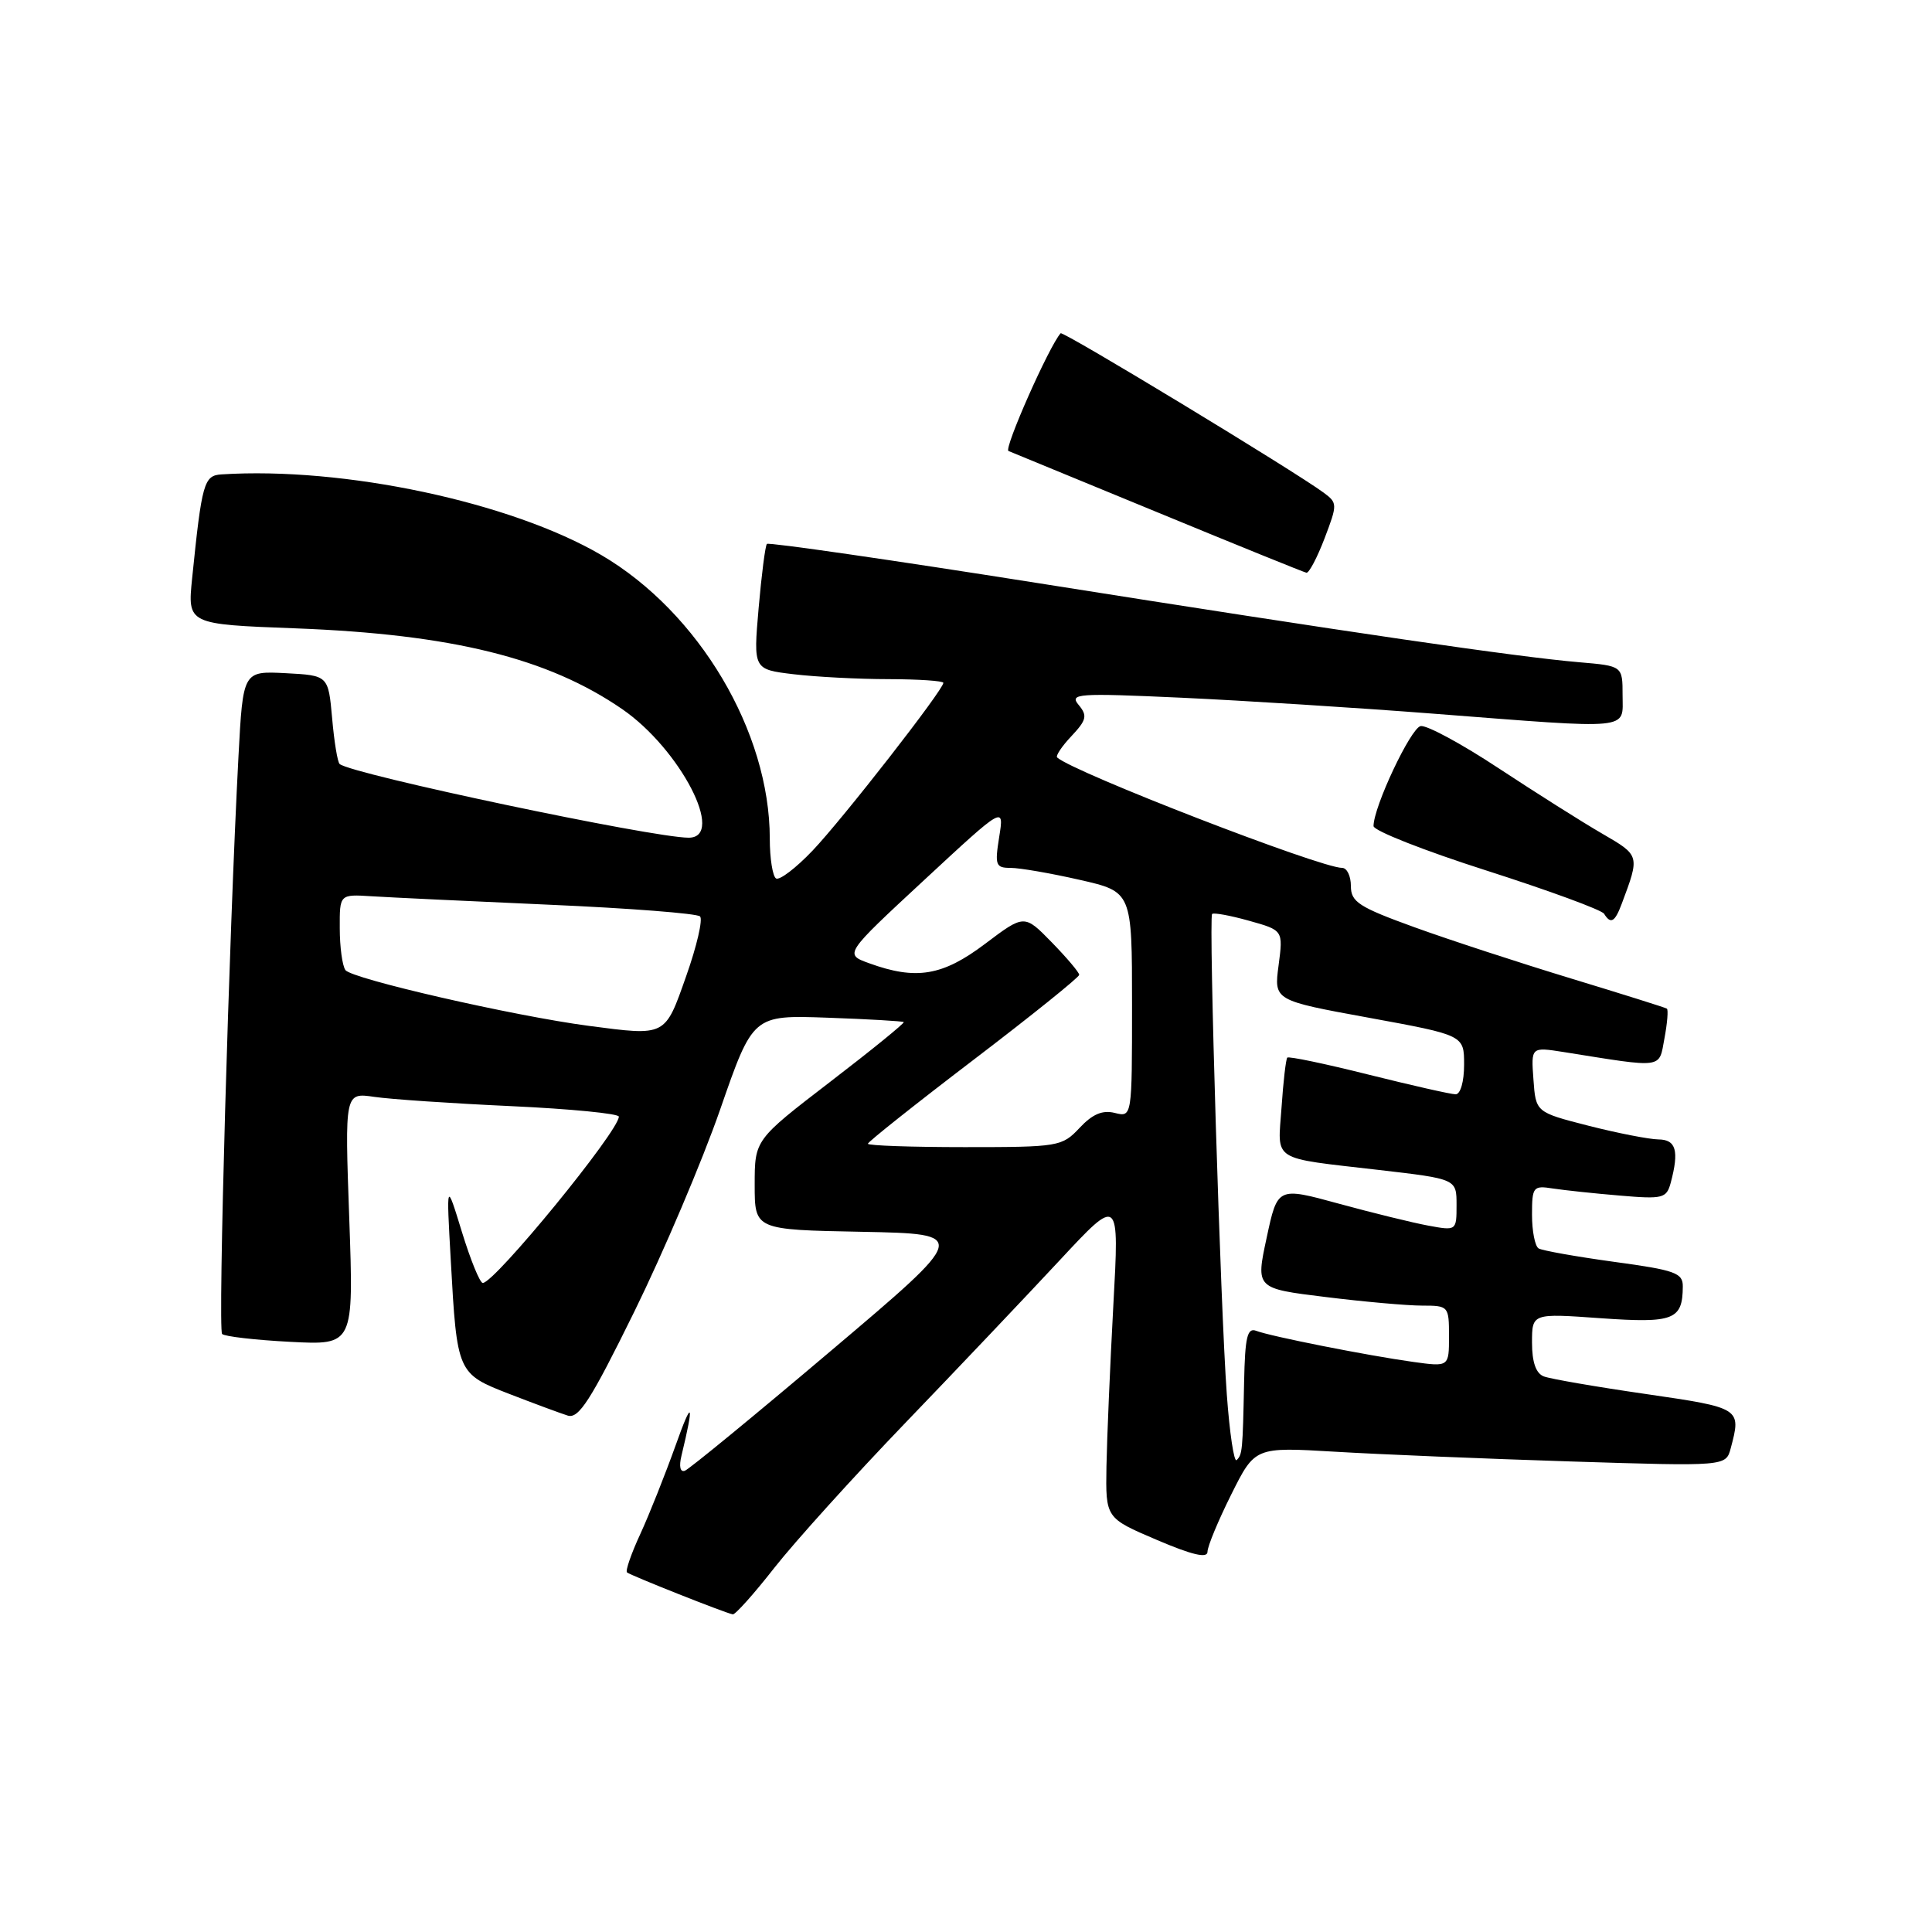 <?xml version="1.0" encoding="UTF-8" standalone="no"?>
<!DOCTYPE svg PUBLIC "-//W3C//DTD SVG 1.1//EN" "http://www.w3.org/Graphics/SVG/1.1/DTD/svg11.dtd" >
<svg xmlns="http://www.w3.org/2000/svg" xmlns:xlink="http://www.w3.org/1999/xlink" version="1.1" viewBox="0 0 256 256">
 <g >
 <path fill="currentColor"
d=" M 102.60 207.75 C 105.30 204.31 113.12 195.65 120.00 188.50 C 126.88 181.35 136.06 171.67 140.41 167.00 C 148.32 158.50 148.32 158.50 147.52 173.00 C 147.09 180.97 146.68 190.57 146.61 194.32 C 146.50 201.15 146.50 201.15 153.25 204.03 C 157.97 206.05 160.00 206.52 160.00 205.62 C 160.00 204.90 161.42 201.49 163.15 198.02 C 166.29 191.73 166.29 191.73 176.90 192.36 C 182.73 192.71 196.77 193.29 208.09 193.65 C 228.69 194.30 228.69 194.30 229.33 191.90 C 230.75 186.58 230.70 186.55 218.06 184.71 C 211.49 183.76 205.41 182.71 204.56 182.38 C 203.52 181.98 203.00 180.50 203.00 177.90 C 203.00 174.02 203.00 174.02 212.09 174.67 C 221.78 175.35 222.95 174.90 222.98 170.47 C 223.00 168.67 221.98 168.30 213.87 167.20 C 208.85 166.51 204.35 165.71 203.87 165.42 C 203.39 165.12 203.00 163.12 203.00 160.97 C 203.00 157.26 203.15 157.07 205.75 157.48 C 207.26 157.71 211.26 158.14 214.64 158.42 C 220.35 158.91 220.82 158.79 221.38 156.72 C 222.51 152.48 222.09 151.00 219.75 150.98 C 218.51 150.96 214.35 150.15 210.50 149.17 C 203.50 147.38 203.50 147.38 203.19 143.05 C 202.87 138.72 202.87 138.72 207.19 139.40 C 220.61 141.54 219.79 141.65 220.55 137.58 C 220.93 135.56 221.07 133.79 220.87 133.65 C 220.67 133.51 214.96 131.72 208.19 129.66 C 201.42 127.60 192.08 124.55 187.44 122.87 C 180.04 120.19 179.00 119.51 179.00 117.41 C 179.00 116.08 178.48 115.00 177.84 115.00 C 174.96 115.00 142.23 102.33 140.08 100.37 C 139.85 100.16 140.70 98.88 141.98 97.53 C 143.98 95.40 144.11 94.83 142.93 93.41 C 141.67 91.90 142.71 91.82 156.53 92.45 C 164.76 92.83 179.82 93.78 189.99 94.57 C 216.59 96.63 215.00 96.78 215.00 92.12 C 215.00 88.24 215.00 88.24 209.25 87.75 C 201.01 87.05 178.71 83.79 137.76 77.30 C 118.11 74.19 101.84 71.84 101.62 72.07 C 101.40 72.31 100.91 76.14 100.52 80.60 C 99.82 88.70 99.82 88.70 105.16 89.34 C 108.10 89.69 113.76 89.99 117.75 89.99 C 121.74 90.00 125.00 90.22 125.00 90.48 C 125.00 91.41 111.66 108.52 107.67 112.71 C 105.47 115.02 103.29 116.68 102.83 116.40 C 102.38 116.11 102.00 113.74 102.00 111.12 C 102.00 96.95 92.60 81.13 79.70 73.56 C 67.70 66.53 45.55 61.82 29.34 62.86 C 27.02 63.01 26.75 63.97 25.46 76.61 C 24.84 82.72 24.84 82.72 39.17 83.26 C 59.89 84.05 72.60 87.19 82.44 93.96 C 90.13 99.25 96.21 111.00 91.25 111.00 C 86.41 110.99 46.74 102.62 45.01 101.24 C 44.73 101.02 44.28 98.29 44.01 95.17 C 43.50 89.50 43.50 89.50 37.85 89.20 C 32.20 88.91 32.20 88.91 31.60 100.20 C 30.34 124.03 28.86 176.19 29.43 176.76 C 29.76 177.09 33.82 177.56 38.45 177.80 C 46.87 178.24 46.87 178.24 46.28 161.51 C 45.68 144.77 45.68 144.77 49.59 145.34 C 51.74 145.66 59.91 146.21 67.75 146.57 C 75.59 146.93 82.00 147.56 82.00 147.96 C 82.00 149.88 65.54 170.00 63.97 170.00 C 63.59 170.00 62.35 166.96 61.21 163.25 C 59.14 156.50 59.14 156.50 59.73 167.00 C 60.56 181.96 60.59 182.03 67.53 184.72 C 70.78 185.98 74.24 187.26 75.22 187.57 C 76.68 188.03 78.25 185.59 84.04 173.82 C 87.91 165.94 93.04 153.88 95.43 147.00 C 99.77 134.50 99.77 134.50 109.64 134.85 C 115.06 135.04 119.61 135.31 119.75 135.43 C 119.89 135.56 115.50 139.13 110.00 143.35 C 100.00 151.03 100.00 151.03 100.00 156.99 C 100.00 162.95 100.00 162.95 114.20 163.22 C 128.41 163.50 128.41 163.50 110.09 179.00 C 100.02 187.53 91.32 194.67 90.75 194.88 C 90.13 195.11 89.95 194.31 90.30 192.88 C 92.02 185.77 91.74 185.28 89.53 191.50 C 88.15 195.35 86.05 200.64 84.85 203.25 C 83.64 205.86 82.85 208.15 83.08 208.35 C 83.56 208.76 96.19 213.77 97.10 213.91 C 97.43 213.96 99.91 211.19 102.60 207.75 Z  M 214.89 119.75 C 217.30 113.32 217.31 113.37 212.28 110.45 C 209.65 108.93 203.49 105.03 198.58 101.80 C 193.68 98.56 189.02 96.05 188.24 96.21 C 186.92 96.48 182.00 106.92 182.00 109.46 C 182.00 110.07 188.75 112.73 196.99 115.36 C 205.23 118.00 212.24 120.57 212.55 121.08 C 213.43 122.50 213.98 122.19 214.89 119.75 Z  M 175.51 71.34 C 177.23 66.82 177.23 66.64 175.39 65.28 C 171.57 62.45 140.84 43.82 140.54 44.16 C 139.01 45.86 132.97 59.50 133.63 59.76 C 134.11 59.95 143.05 63.63 153.50 67.94 C 163.95 72.25 172.78 75.83 173.11 75.89 C 173.45 75.95 174.53 73.90 175.51 71.34 Z  M 162.56 184.79 C 161.73 173.61 160.14 121.66 160.61 121.11 C 160.79 120.90 162.99 121.30 165.49 122.00 C 170.03 123.27 170.03 123.27 169.42 127.91 C 168.80 132.56 168.80 132.56 181.40 134.86 C 194.00 137.17 194.00 137.17 194.00 141.08 C 194.00 143.31 193.52 145.00 192.88 145.00 C 192.26 145.00 187.06 143.82 181.33 142.39 C 175.59 140.95 170.75 139.94 170.57 140.14 C 170.39 140.34 170.04 143.31 169.81 146.74 C 169.30 154.01 168.26 153.35 182.75 155.03 C 193.00 156.22 193.00 156.22 193.00 159.66 C 193.00 163.08 192.99 163.09 189.25 162.40 C 187.19 162.02 181.85 160.71 177.39 159.49 C 169.28 157.27 169.28 157.27 167.84 164.00 C 166.39 170.73 166.39 170.73 175.64 171.86 C 180.72 172.49 186.48 173.00 188.44 173.00 C 191.94 173.00 192.00 173.07 192.00 177.06 C 192.00 181.12 192.00 181.12 187.25 180.46 C 181.27 179.63 168.37 177.08 166.45 176.34 C 165.27 175.89 164.97 177.17 164.85 183.14 C 164.66 192.28 164.62 192.72 163.86 193.47 C 163.52 193.81 162.93 189.91 162.56 184.79 Z  M 115.00 151.55 C 115.00 151.31 121.30 146.30 129.00 140.43 C 136.70 134.56 143.00 129.49 143.00 129.17 C 143.00 128.85 141.36 126.91 139.36 124.86 C 135.73 121.14 135.73 121.14 130.52 125.07 C 124.90 129.31 121.40 129.90 115.18 127.64 C 111.86 126.44 111.86 126.44 122.46 116.61 C 133.06 106.78 133.06 106.78 132.40 110.89 C 131.80 114.65 131.93 115.00 133.92 115.00 C 135.12 115.00 139.23 115.71 143.05 116.58 C 150.00 118.16 150.00 118.16 150.00 133.10 C 150.00 148.04 150.00 148.04 147.72 147.47 C 146.09 147.06 144.76 147.62 143.05 149.45 C 140.72 151.93 140.28 152.00 127.83 152.00 C 120.77 152.00 115.00 151.80 115.00 151.55 Z  M 78.00 135.93 C 68.02 134.61 46.59 129.70 45.77 128.54 C 45.36 127.97 45.02 125.47 45.02 122.99 C 45.00 118.49 45.00 118.49 49.25 118.76 C 51.59 118.91 62.18 119.41 72.78 119.88 C 83.38 120.34 92.38 121.04 92.76 121.43 C 93.15 121.82 92.33 125.37 90.93 129.32 C 88.09 137.39 88.30 137.28 78.00 135.93 Z "/>
</g>
</svg>